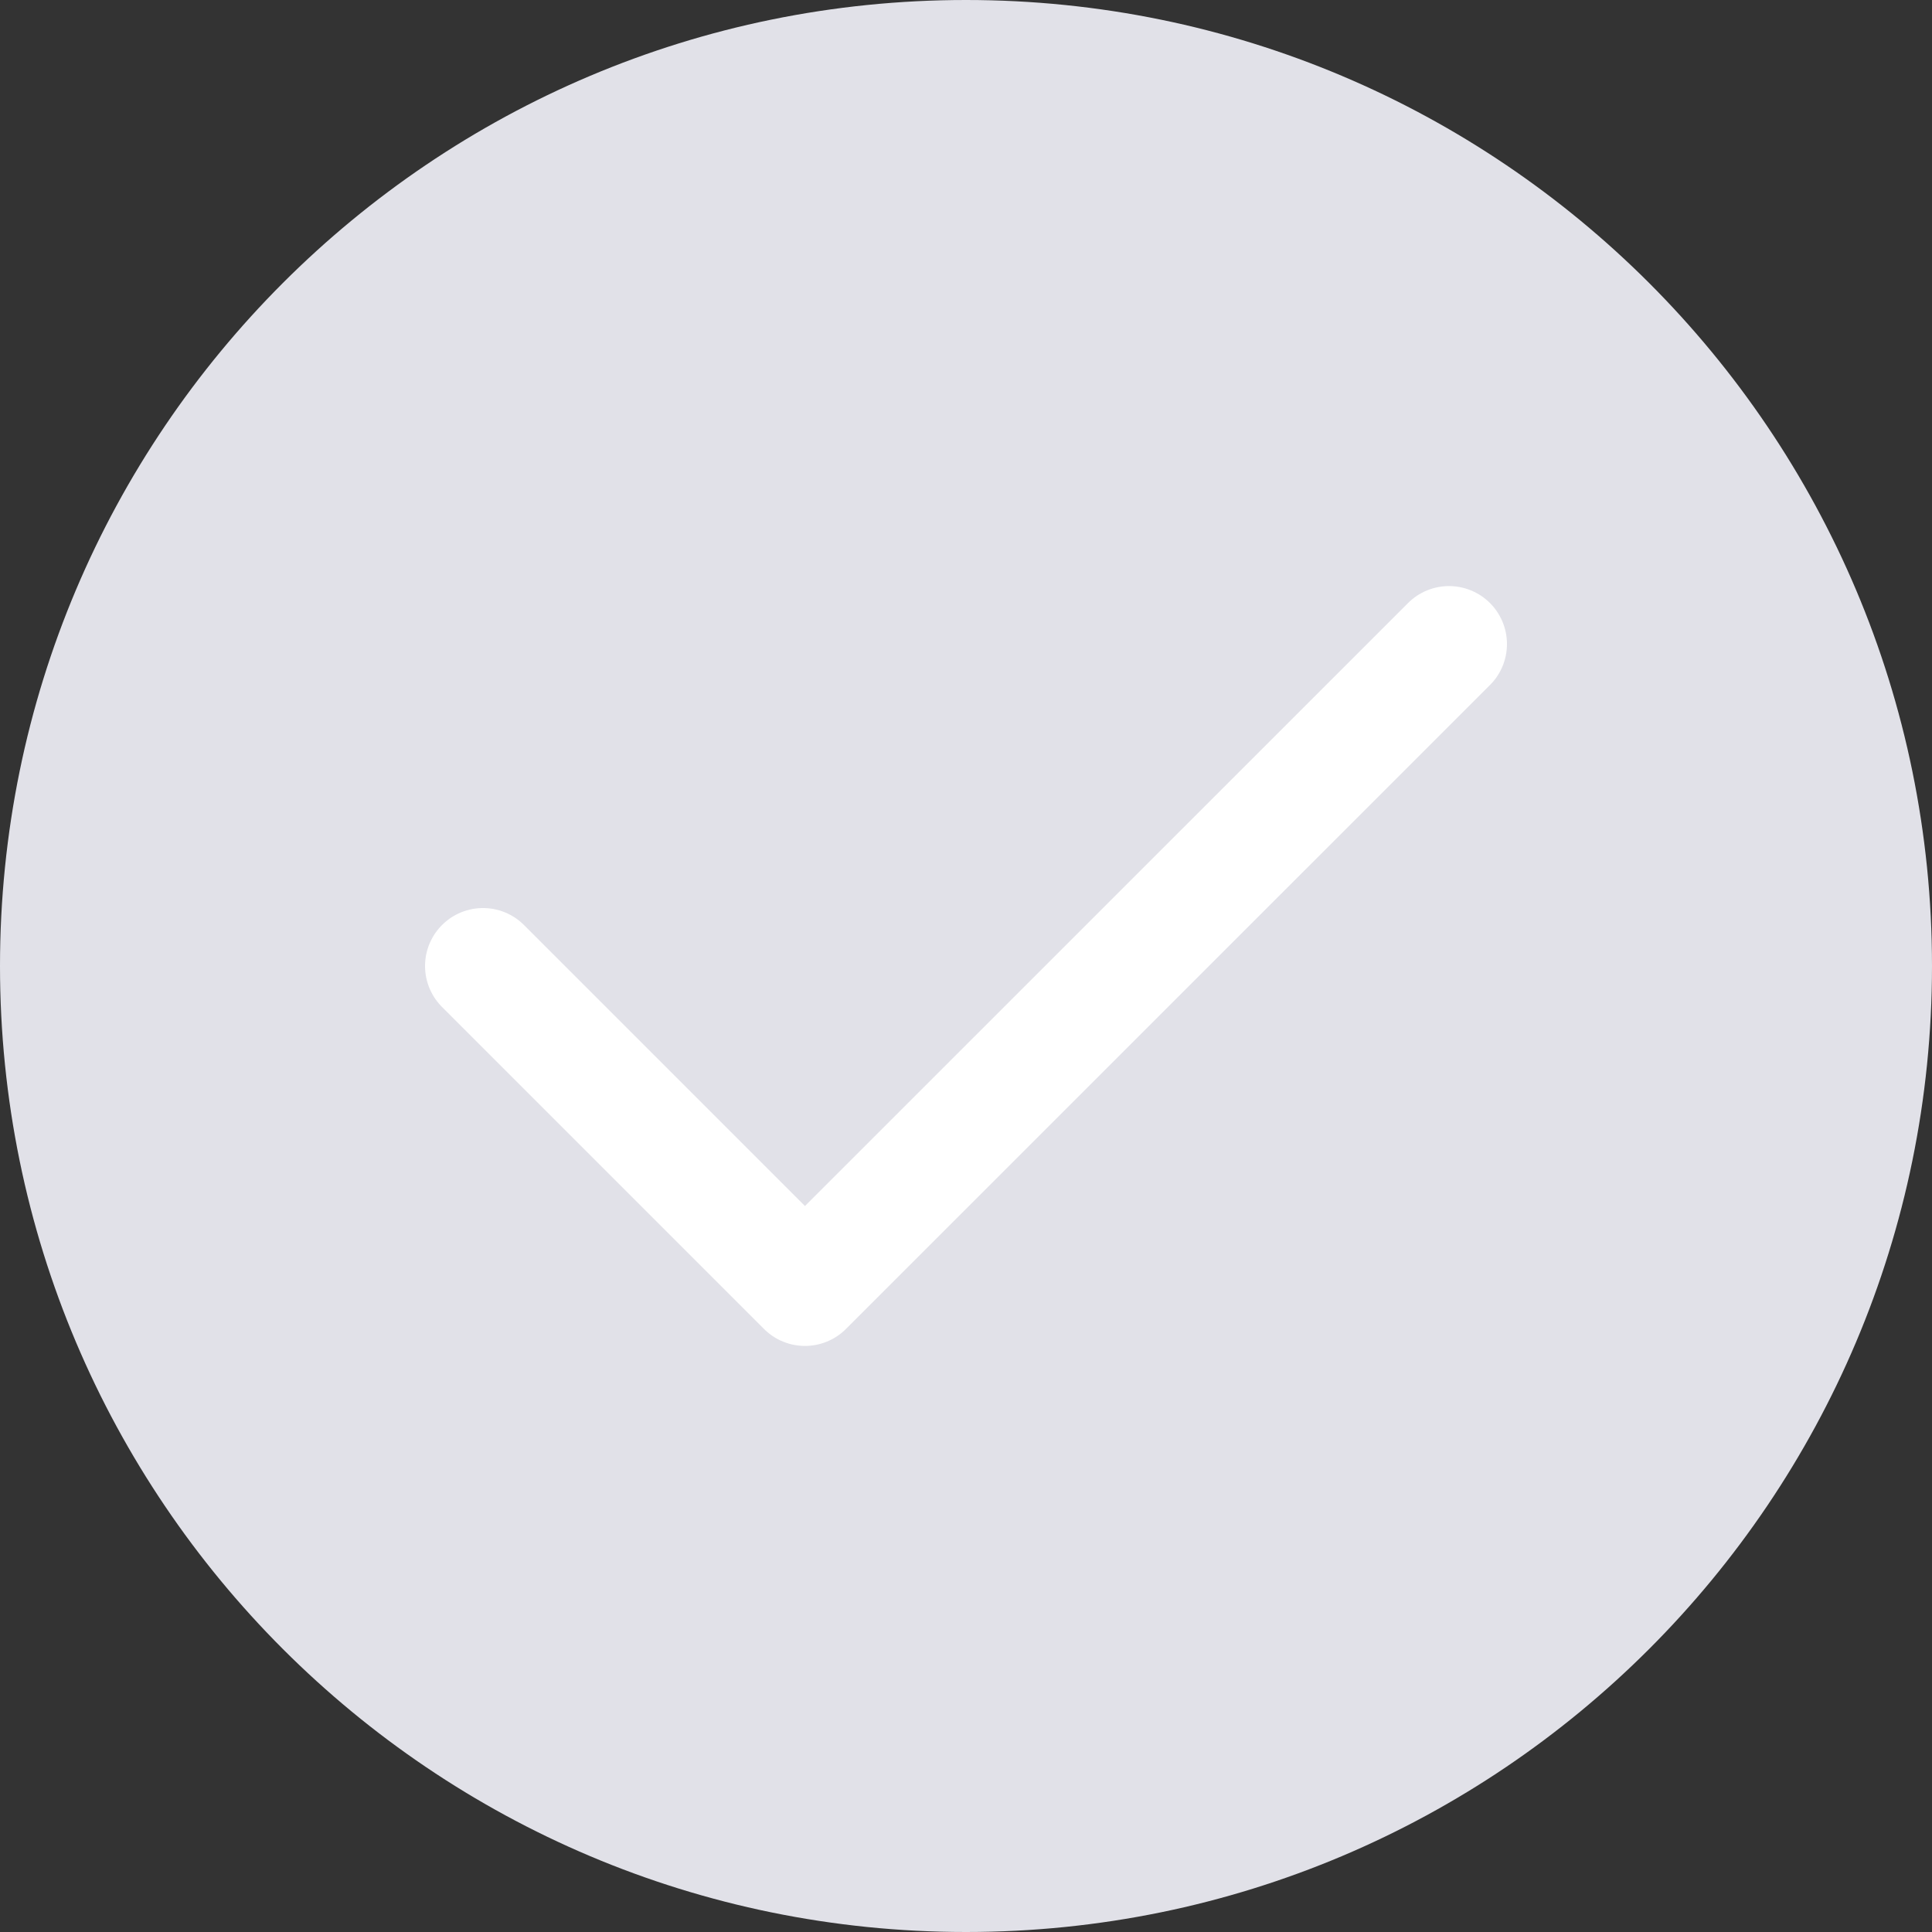 <svg width="20" height="20" viewBox="0 0 20 20" fill="none" xmlns="http://www.w3.org/2000/svg">
<rect x="0" y="0" width="20" height="20" fill="#333333" stroke="none"/>
<path d="M0 10C0 4.477 4.477 0 10 0C15.523 0 20 4.477 20 10C20 15.523 15.523 20 10 20C4.477 20 0 15.523 0 10Z" fill="#E1E1E8"/>
<path d="M5 10L8.333 13.333L15 6.667" stroke="white" stroke-width="1.2" stroke-linecap="round" stroke-linejoin="round"/>
</svg>
